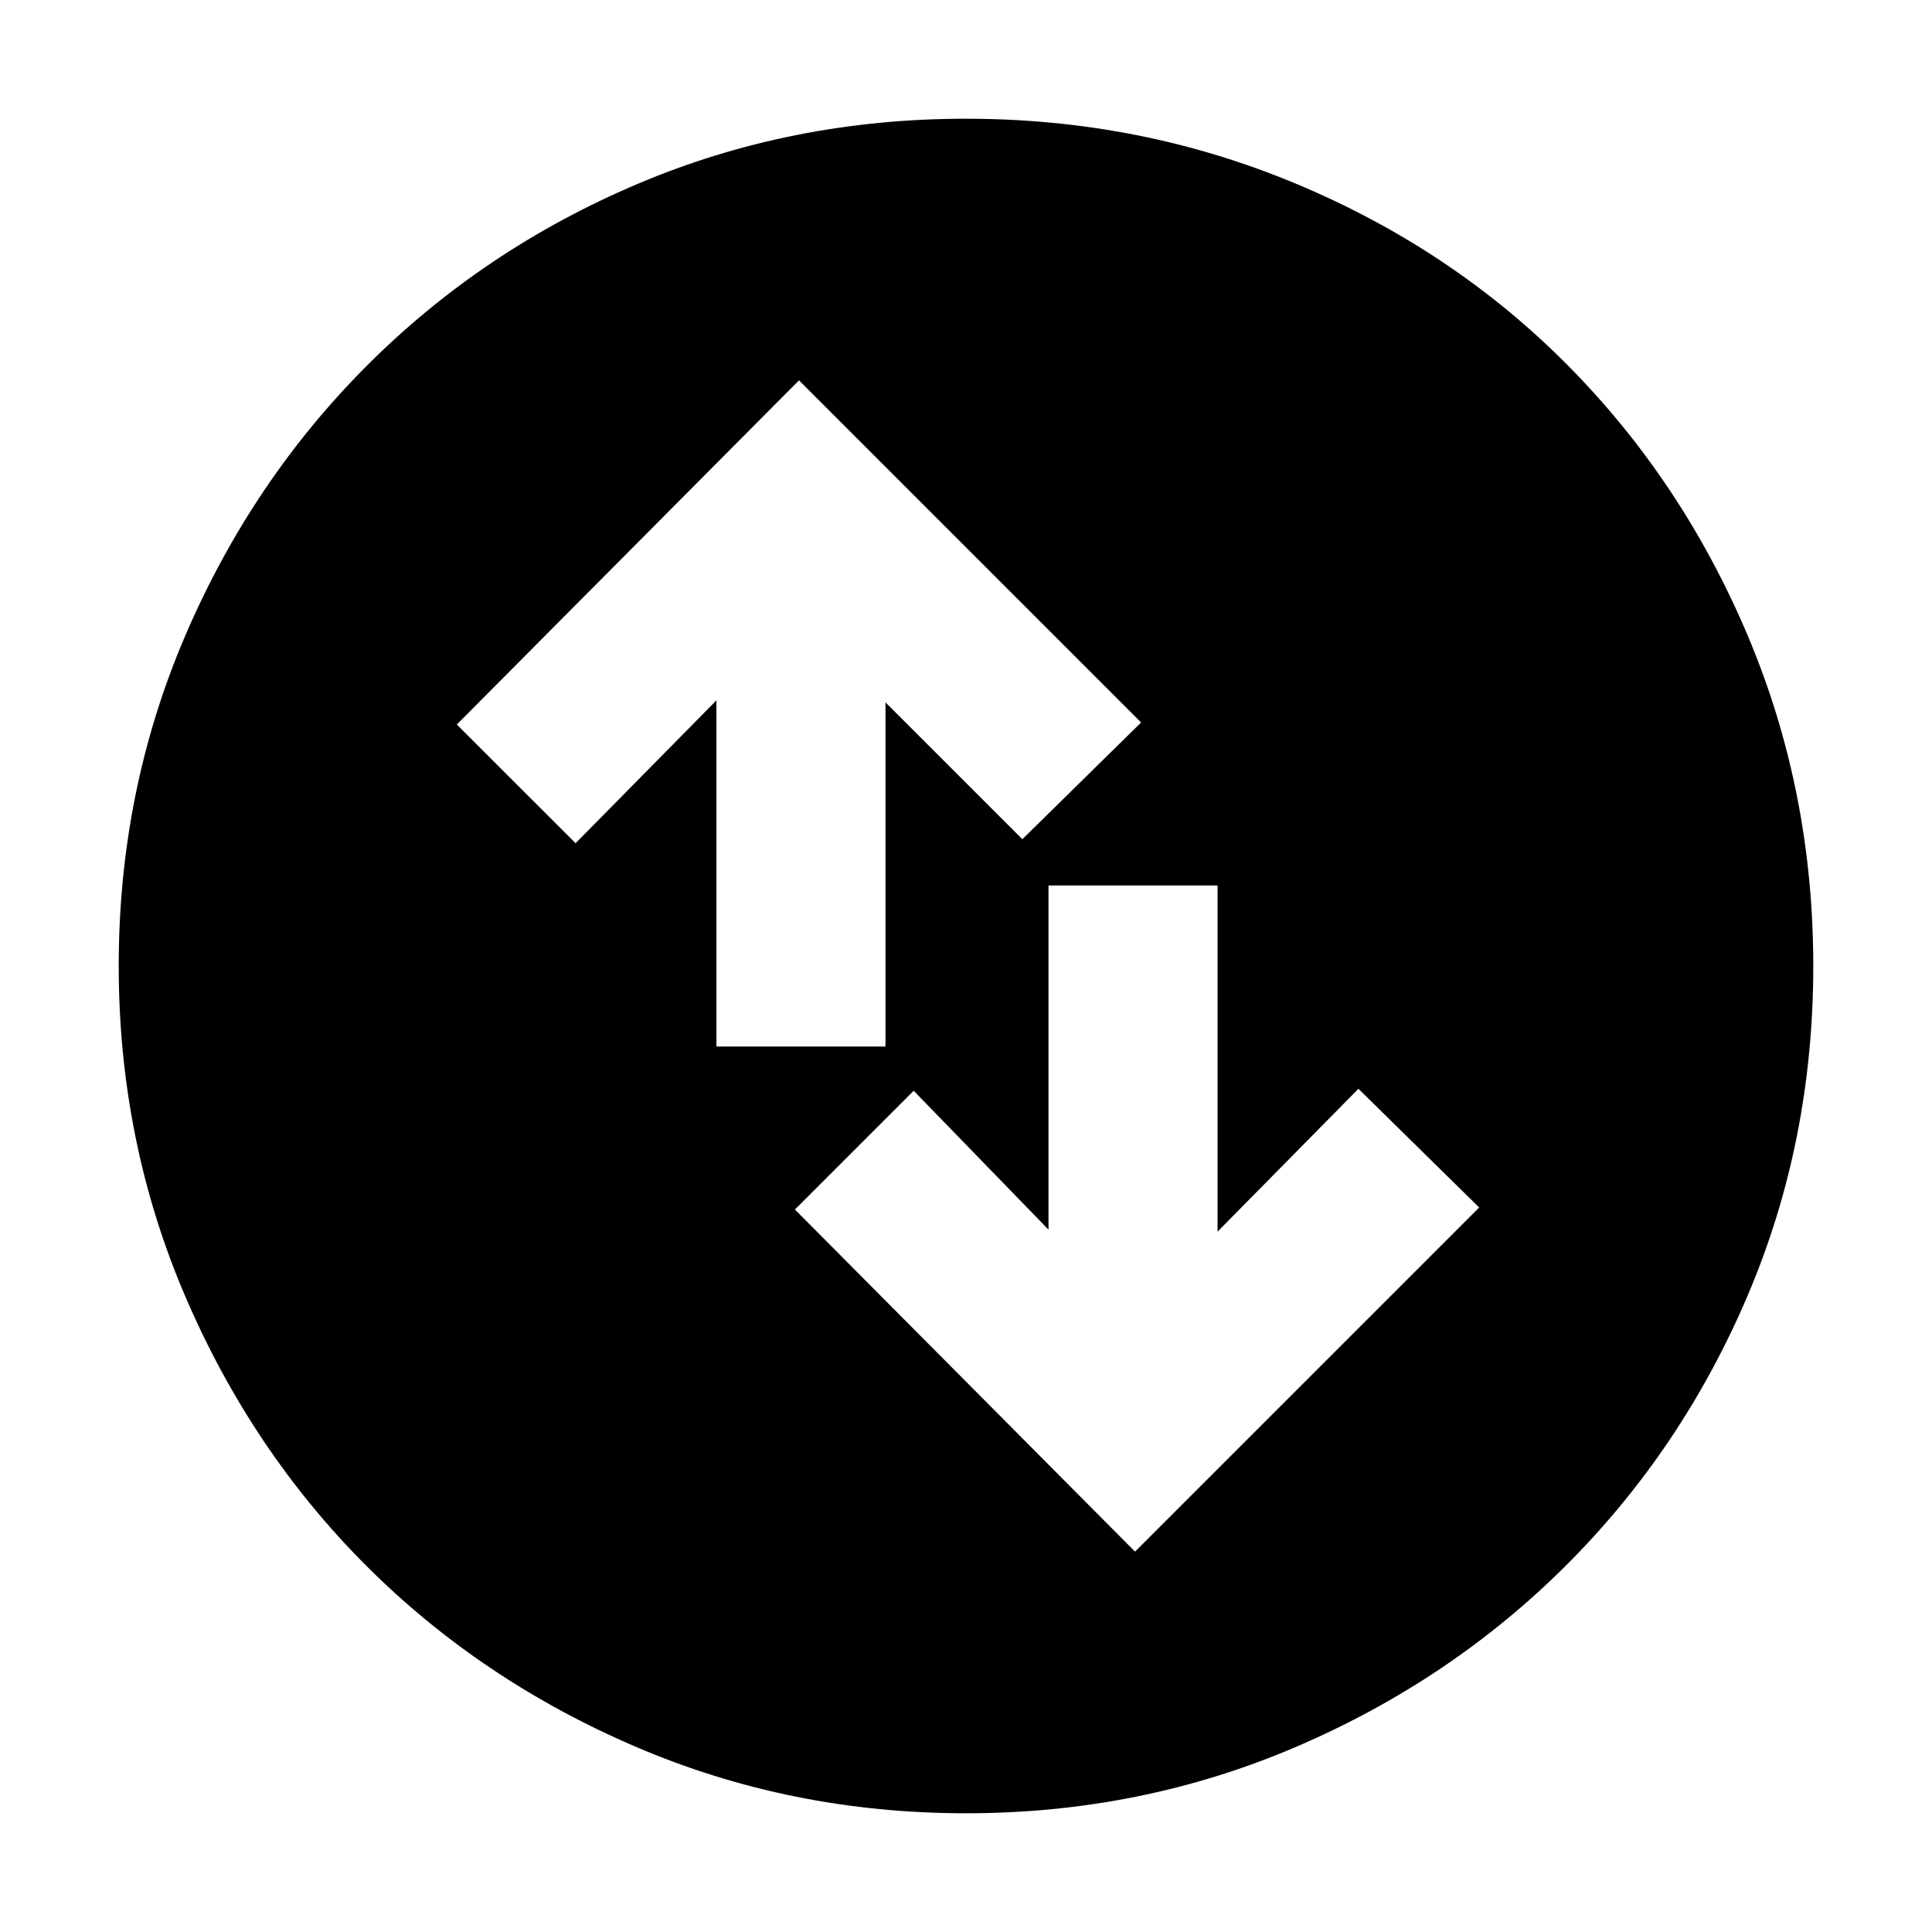 <svg xmlns="http://www.w3.org/2000/svg" height="40" width="40"><path d="M23.5 32.125 30.625 25l-2.5-2.458-2.917 2.958v-7.167h-3.5v7.125l-2.791-2.875-2.459 2.459Zm-8.667-10.458h3.5v-7.125l2.834 2.833 2.458-2.417-7.083-7.083L9.458 15l2.459 2.458 2.916-2.958ZM20 37.542q-3.625 0-6.833-1.375-3.209-1.375-5.584-3.75-2.375-2.375-3.75-5.584Q2.458 23.625 2.458 20t1.375-6.833q1.375-3.209 3.771-5.604Q10 5.167 13.188 3.813 16.375 2.458 20 2.458q3.625 0 6.854 1.355 3.229 1.354 5.604 3.75 2.375 2.395 3.73 5.604 1.354 3.208 1.354 6.833t-1.354 6.812q-1.355 3.188-3.75 5.584-2.396 2.396-5.605 3.771-3.208 1.375-6.833 1.375Z"/></svg>